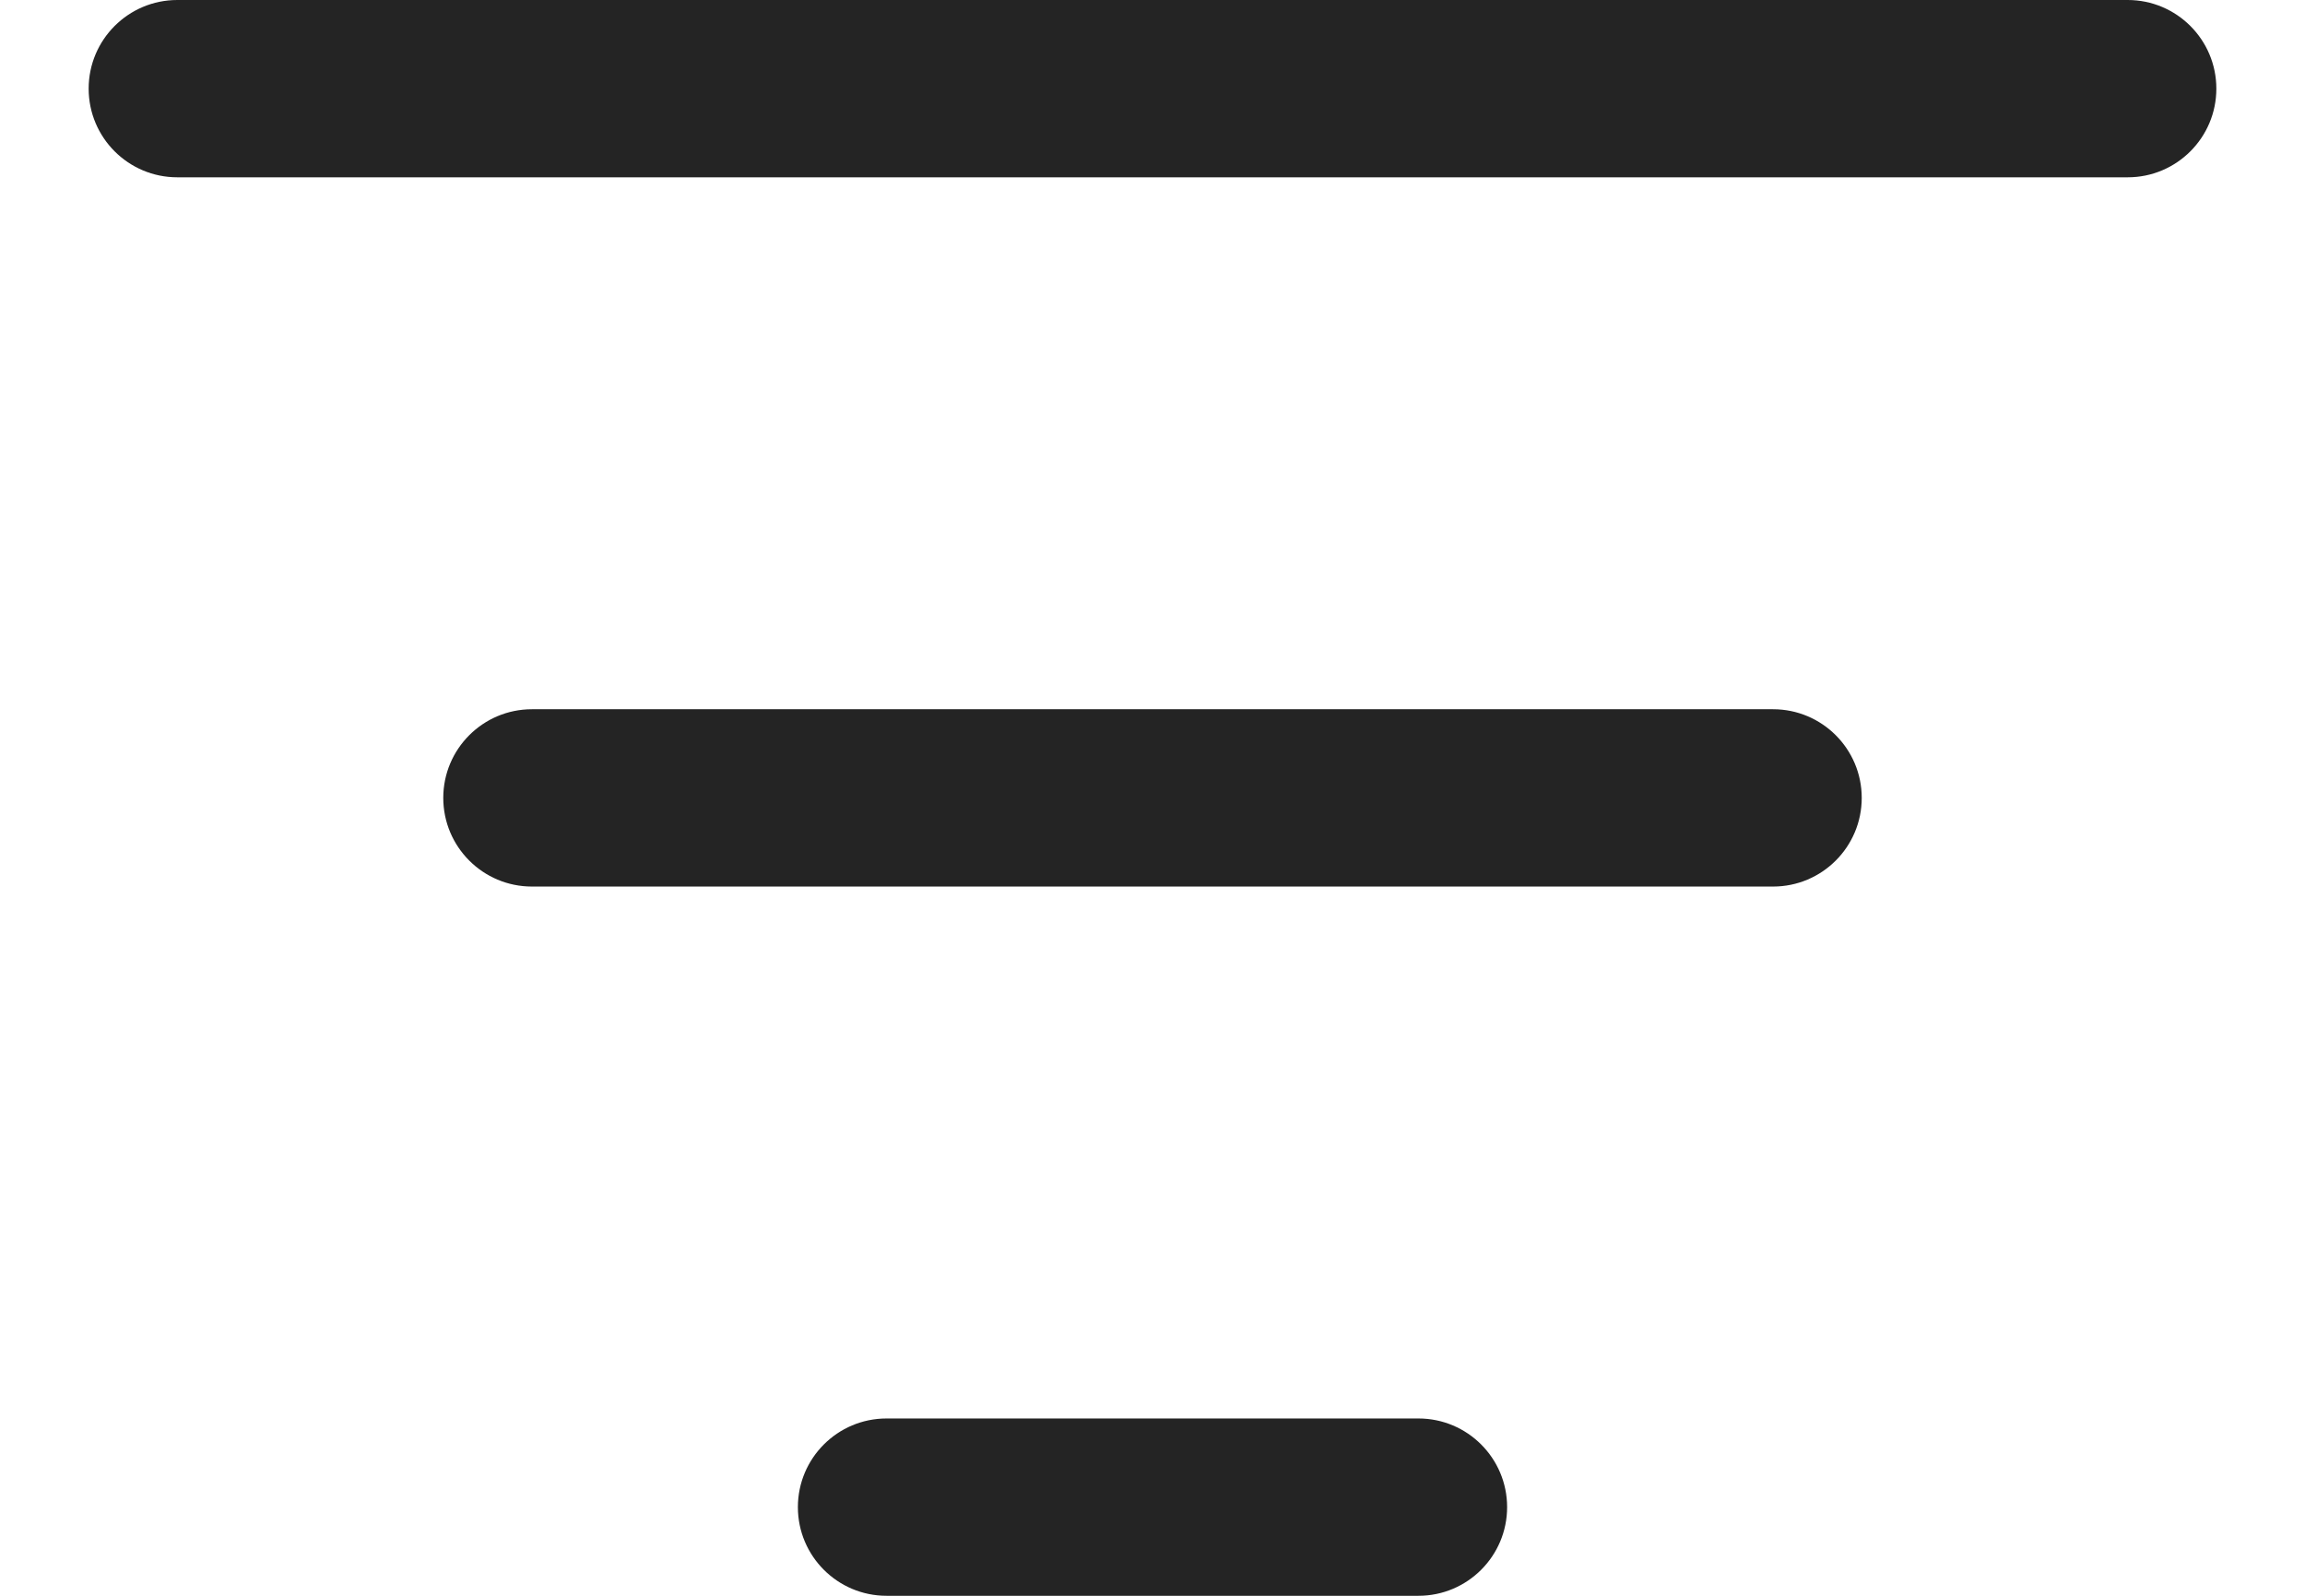 <svg width="13" height="9" viewBox="0 0 13 9" fill="none" xmlns="http://www.w3.org/2000/svg">
<path d="M0.5 0.5C0.5 0.224 0.724 0 1 0H12C12.276 0 12.5 0.224 12.5 0.5C12.5 0.776 12.276 1 12 1H1C0.724 1 0.5 0.776 0.5 0.5ZM2.5 4.5C2.5 4.224 2.724 4 3 4H10C10.276 4 10.5 4.224 10.5 4.5C10.5 4.776 10.276 5 10 5H3C2.724 5 2.5 4.776 2.5 4.5ZM4.5 8.5C4.5 8.224 4.724 8 5 8H8C8.276 8 8.5 8.224 8.5 8.5C8.5 8.776 8.276 9 8 9H5C4.724 9 4.5 8.776 4.5 8.5Z" fill="#242424"/>
</svg>
